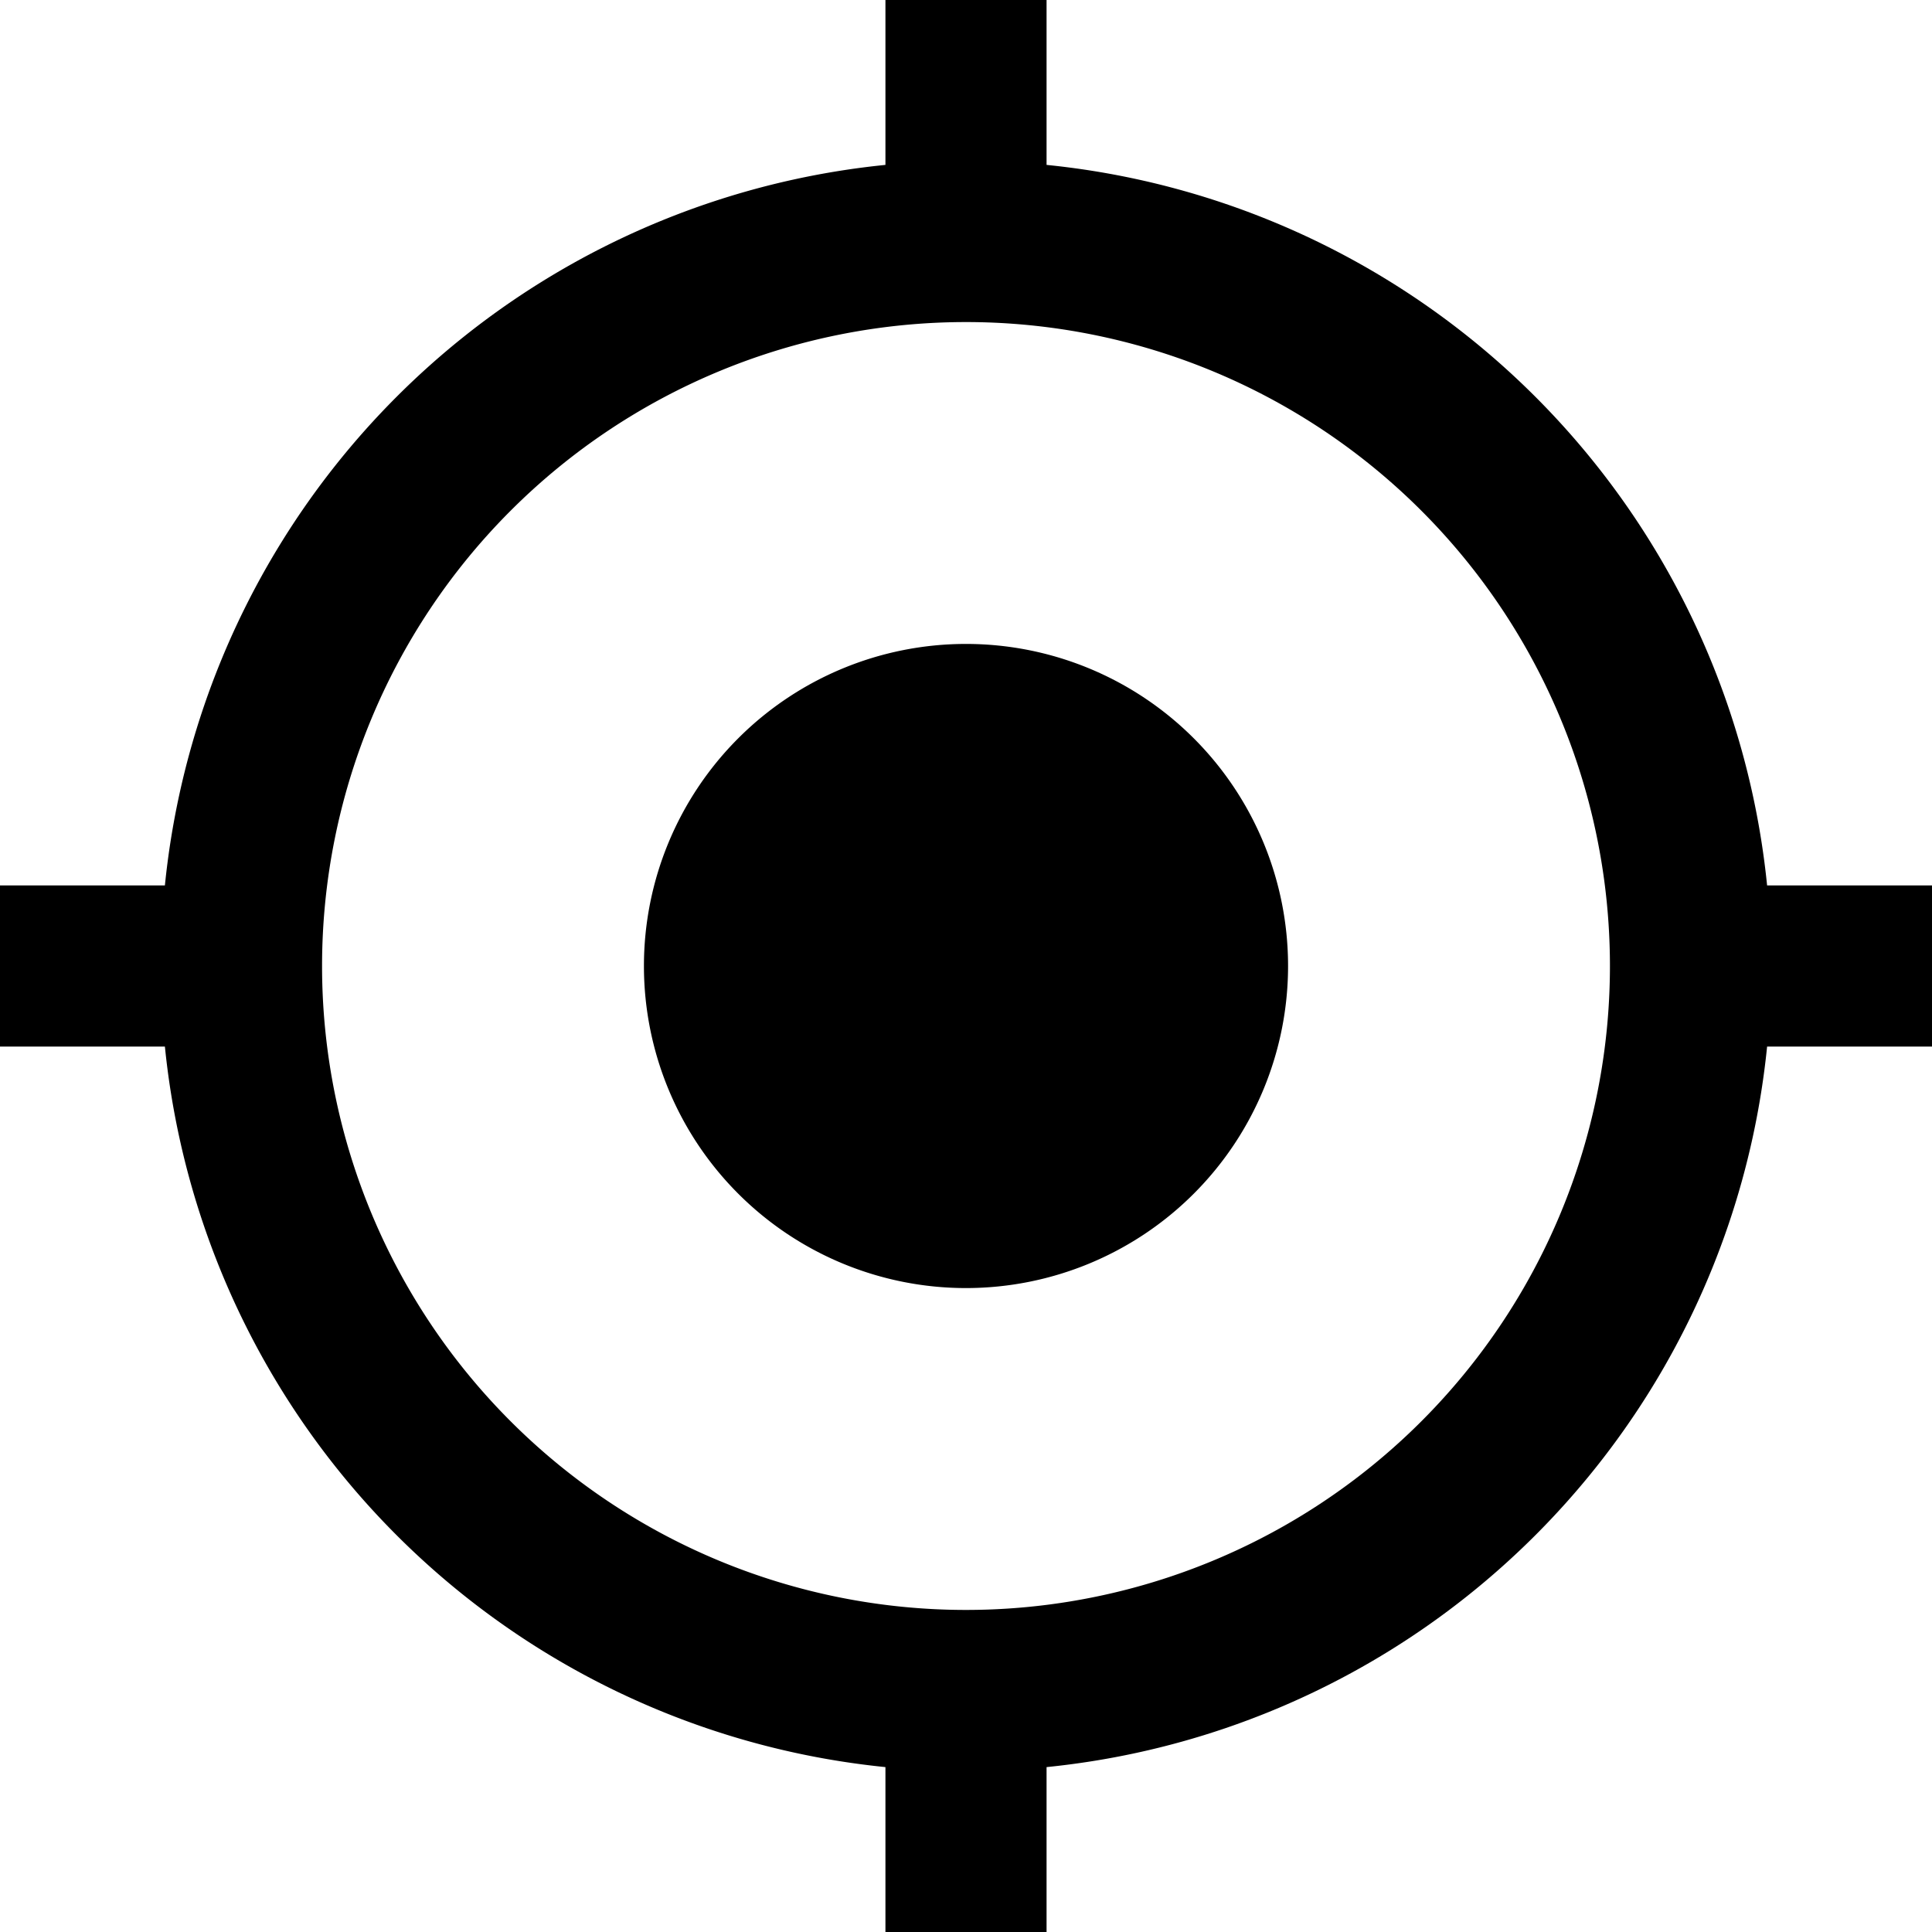 <svg xmlns="http://www.w3.org/2000/svg" viewBox="0 0 1024 1024" version="1.1"><path d="M87.4 469.3a426.8 426.8 0 0 1 381.9-381.9V0h85.4v87.4a426.8 426.8 0 0 1 381.9 381.9H1024v85.4h-87.4a426.8 426.8 0 0 1-381.9 381.9V1024H469.3v-87.4a426.8 426.8 0 0 1-381.9-381.9H0V469.3h87.4z m424.6 384A341.3 341.3 0 1 0 512 170.7a341.3 341.3 0 0 0 0 682.6z m0-170.6a170.7 170.7 0 1 0 0-341.4 170.7 170.7 0 0 0 0 341.4z" fill="#0" p-id="1819"></path></svg>